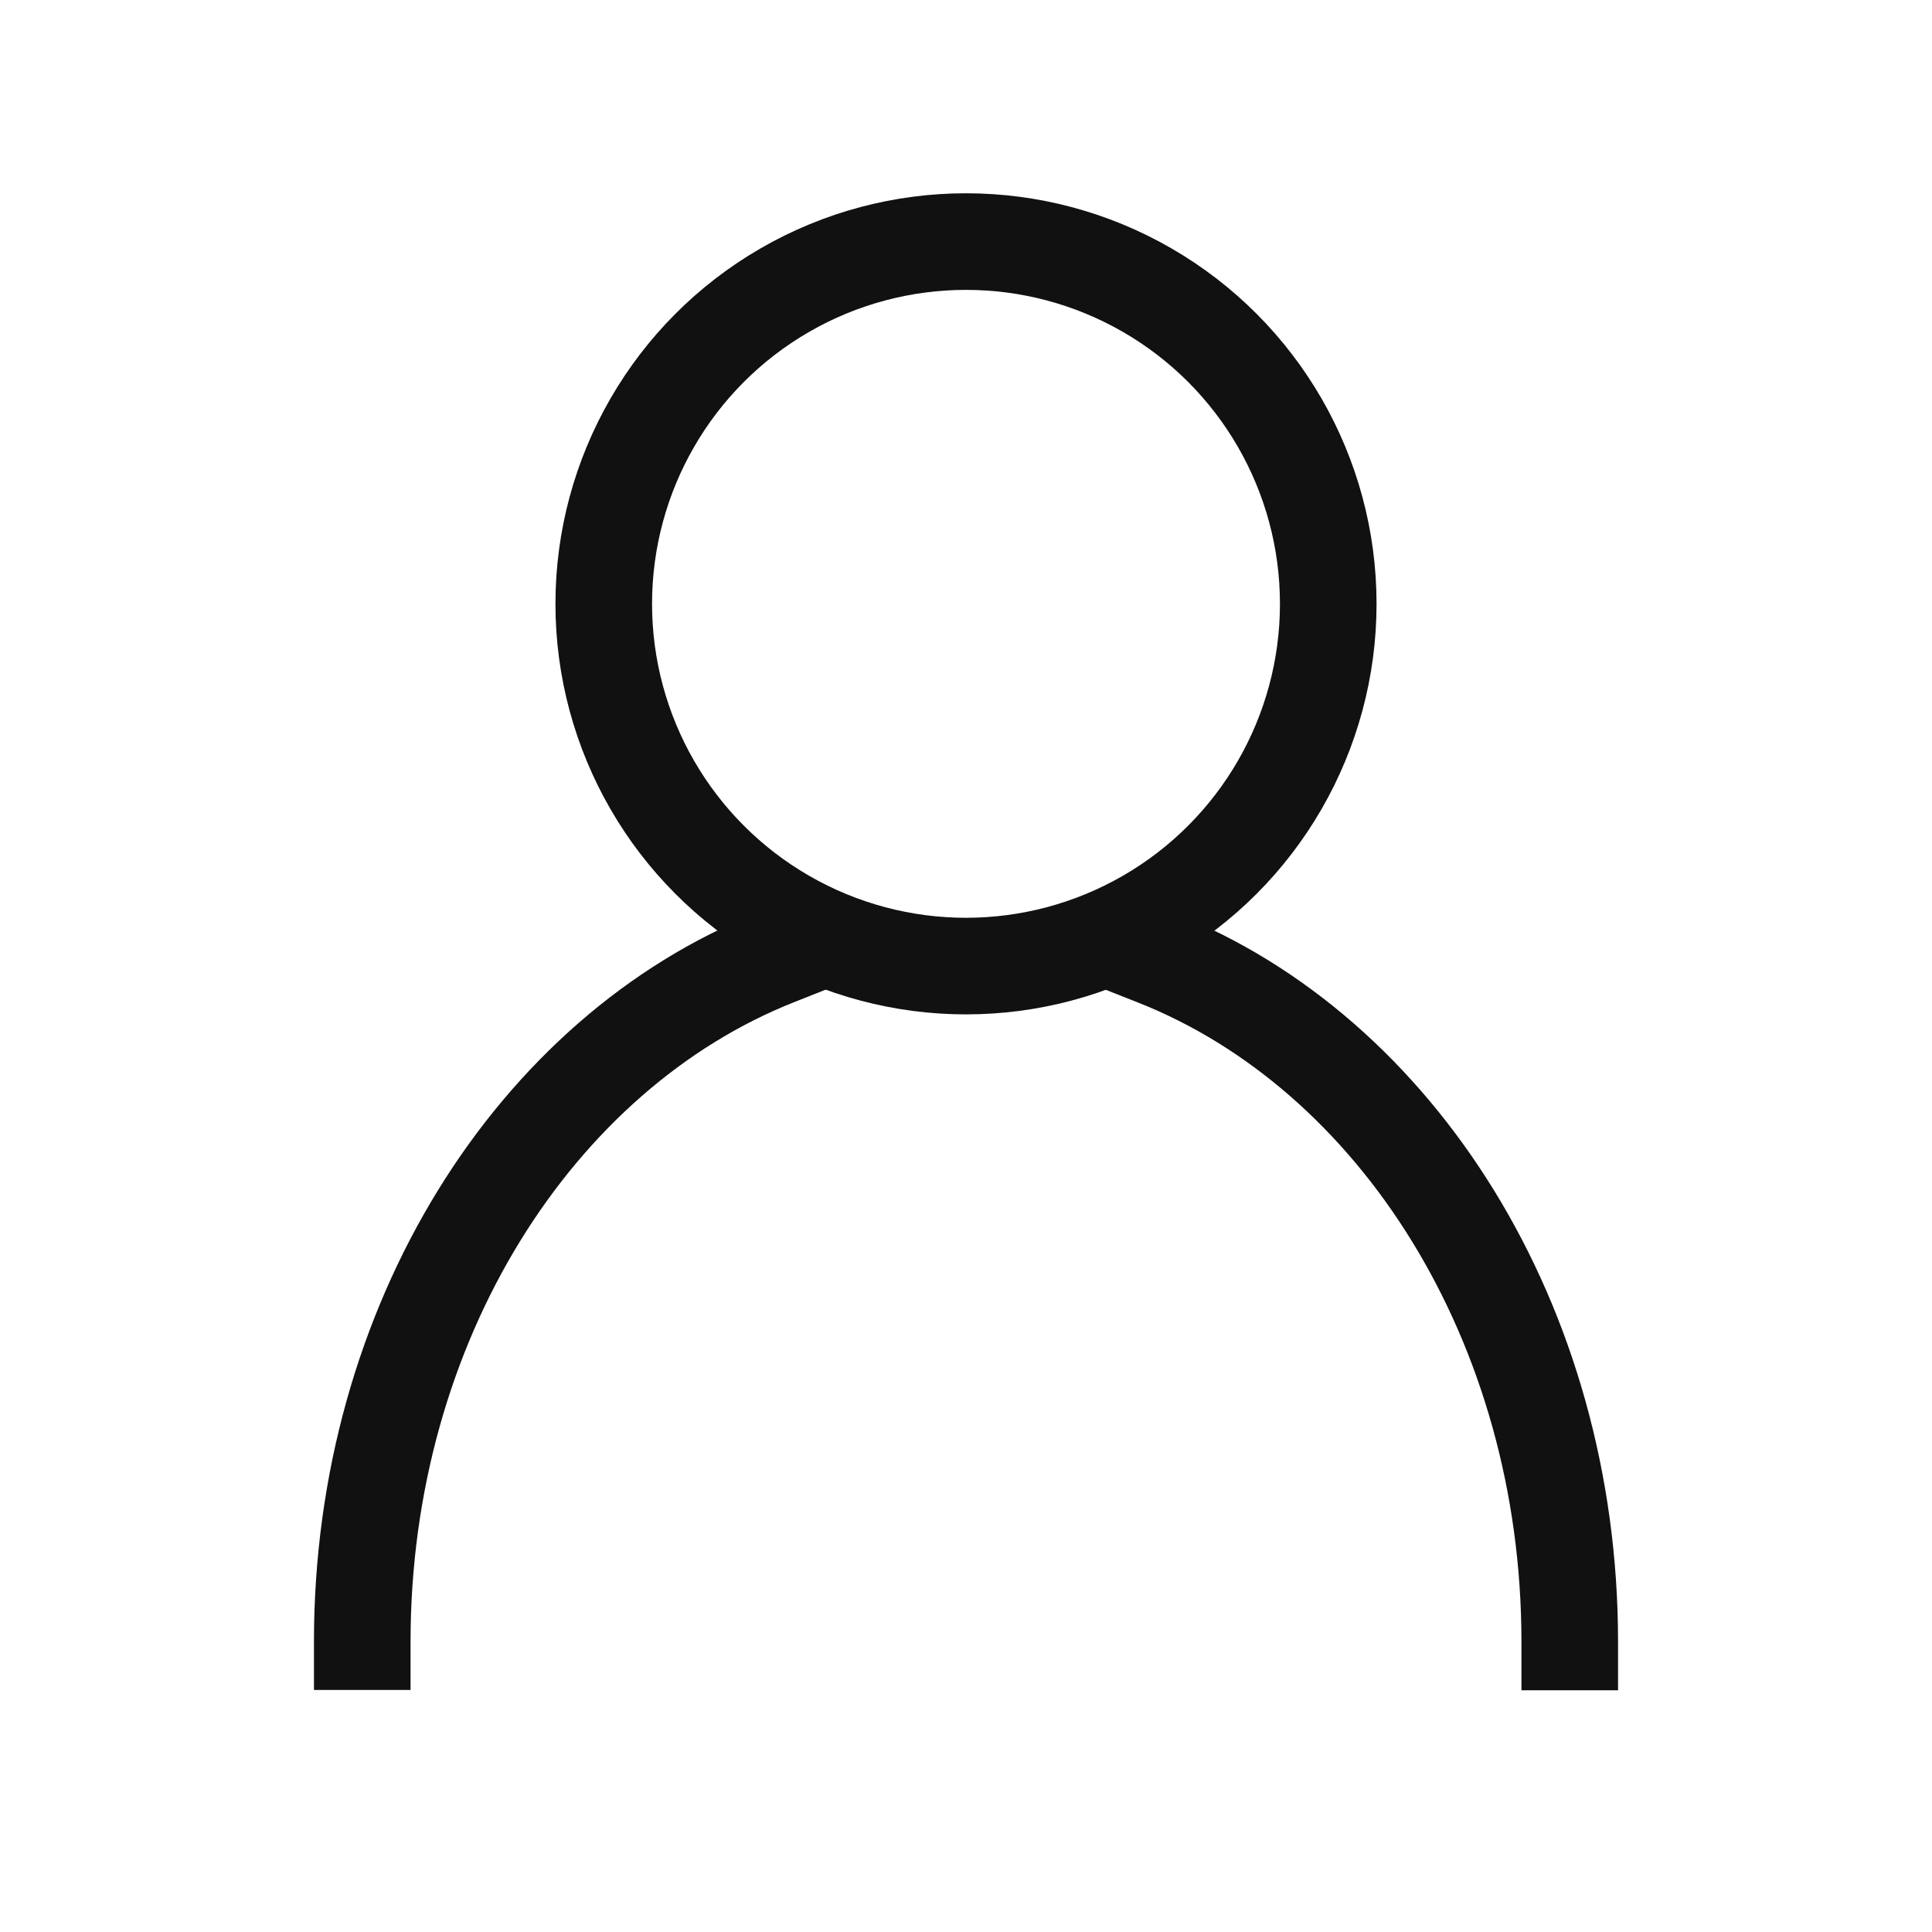 <svg xmlns="http://www.w3.org/2000/svg" width="24" height="24" viewBox="0 0 24 24">
    <g data-name="ic_person_black_24px">
        <g data-name="그룹 4774" transform="translate(4.467 2.501)">
            <circle data-name="타원 107" cx="4.5" cy="4.5" r="4.5" transform="translate(3.033 .5)" style="fill:none;stroke:#111;stroke-linecap:square;stroke-width:1.2px"/>
            <g data-name="그룹 4776">
                <g data-name="그룹 4777">
                    <path data-name="패스 270" d="M9.559.783c2.986 1.18 5.14 4.538 5.14 8.5" transform="translate(.334 8.613)" style="fill:none;stroke:#111;stroke-linecap:square;stroke-width:1.2px"/>
                    <path data-name="패스 271" d="M.6 9.279c0-3.958 2.154-7.316 5.14-8.5" transform="translate(-.567 8.613)" style="fill:none;stroke:#111;stroke-linecap:square;stroke-width:1.2px"/>
                </g>
            </g>
        </g>
    </g>
</svg>
